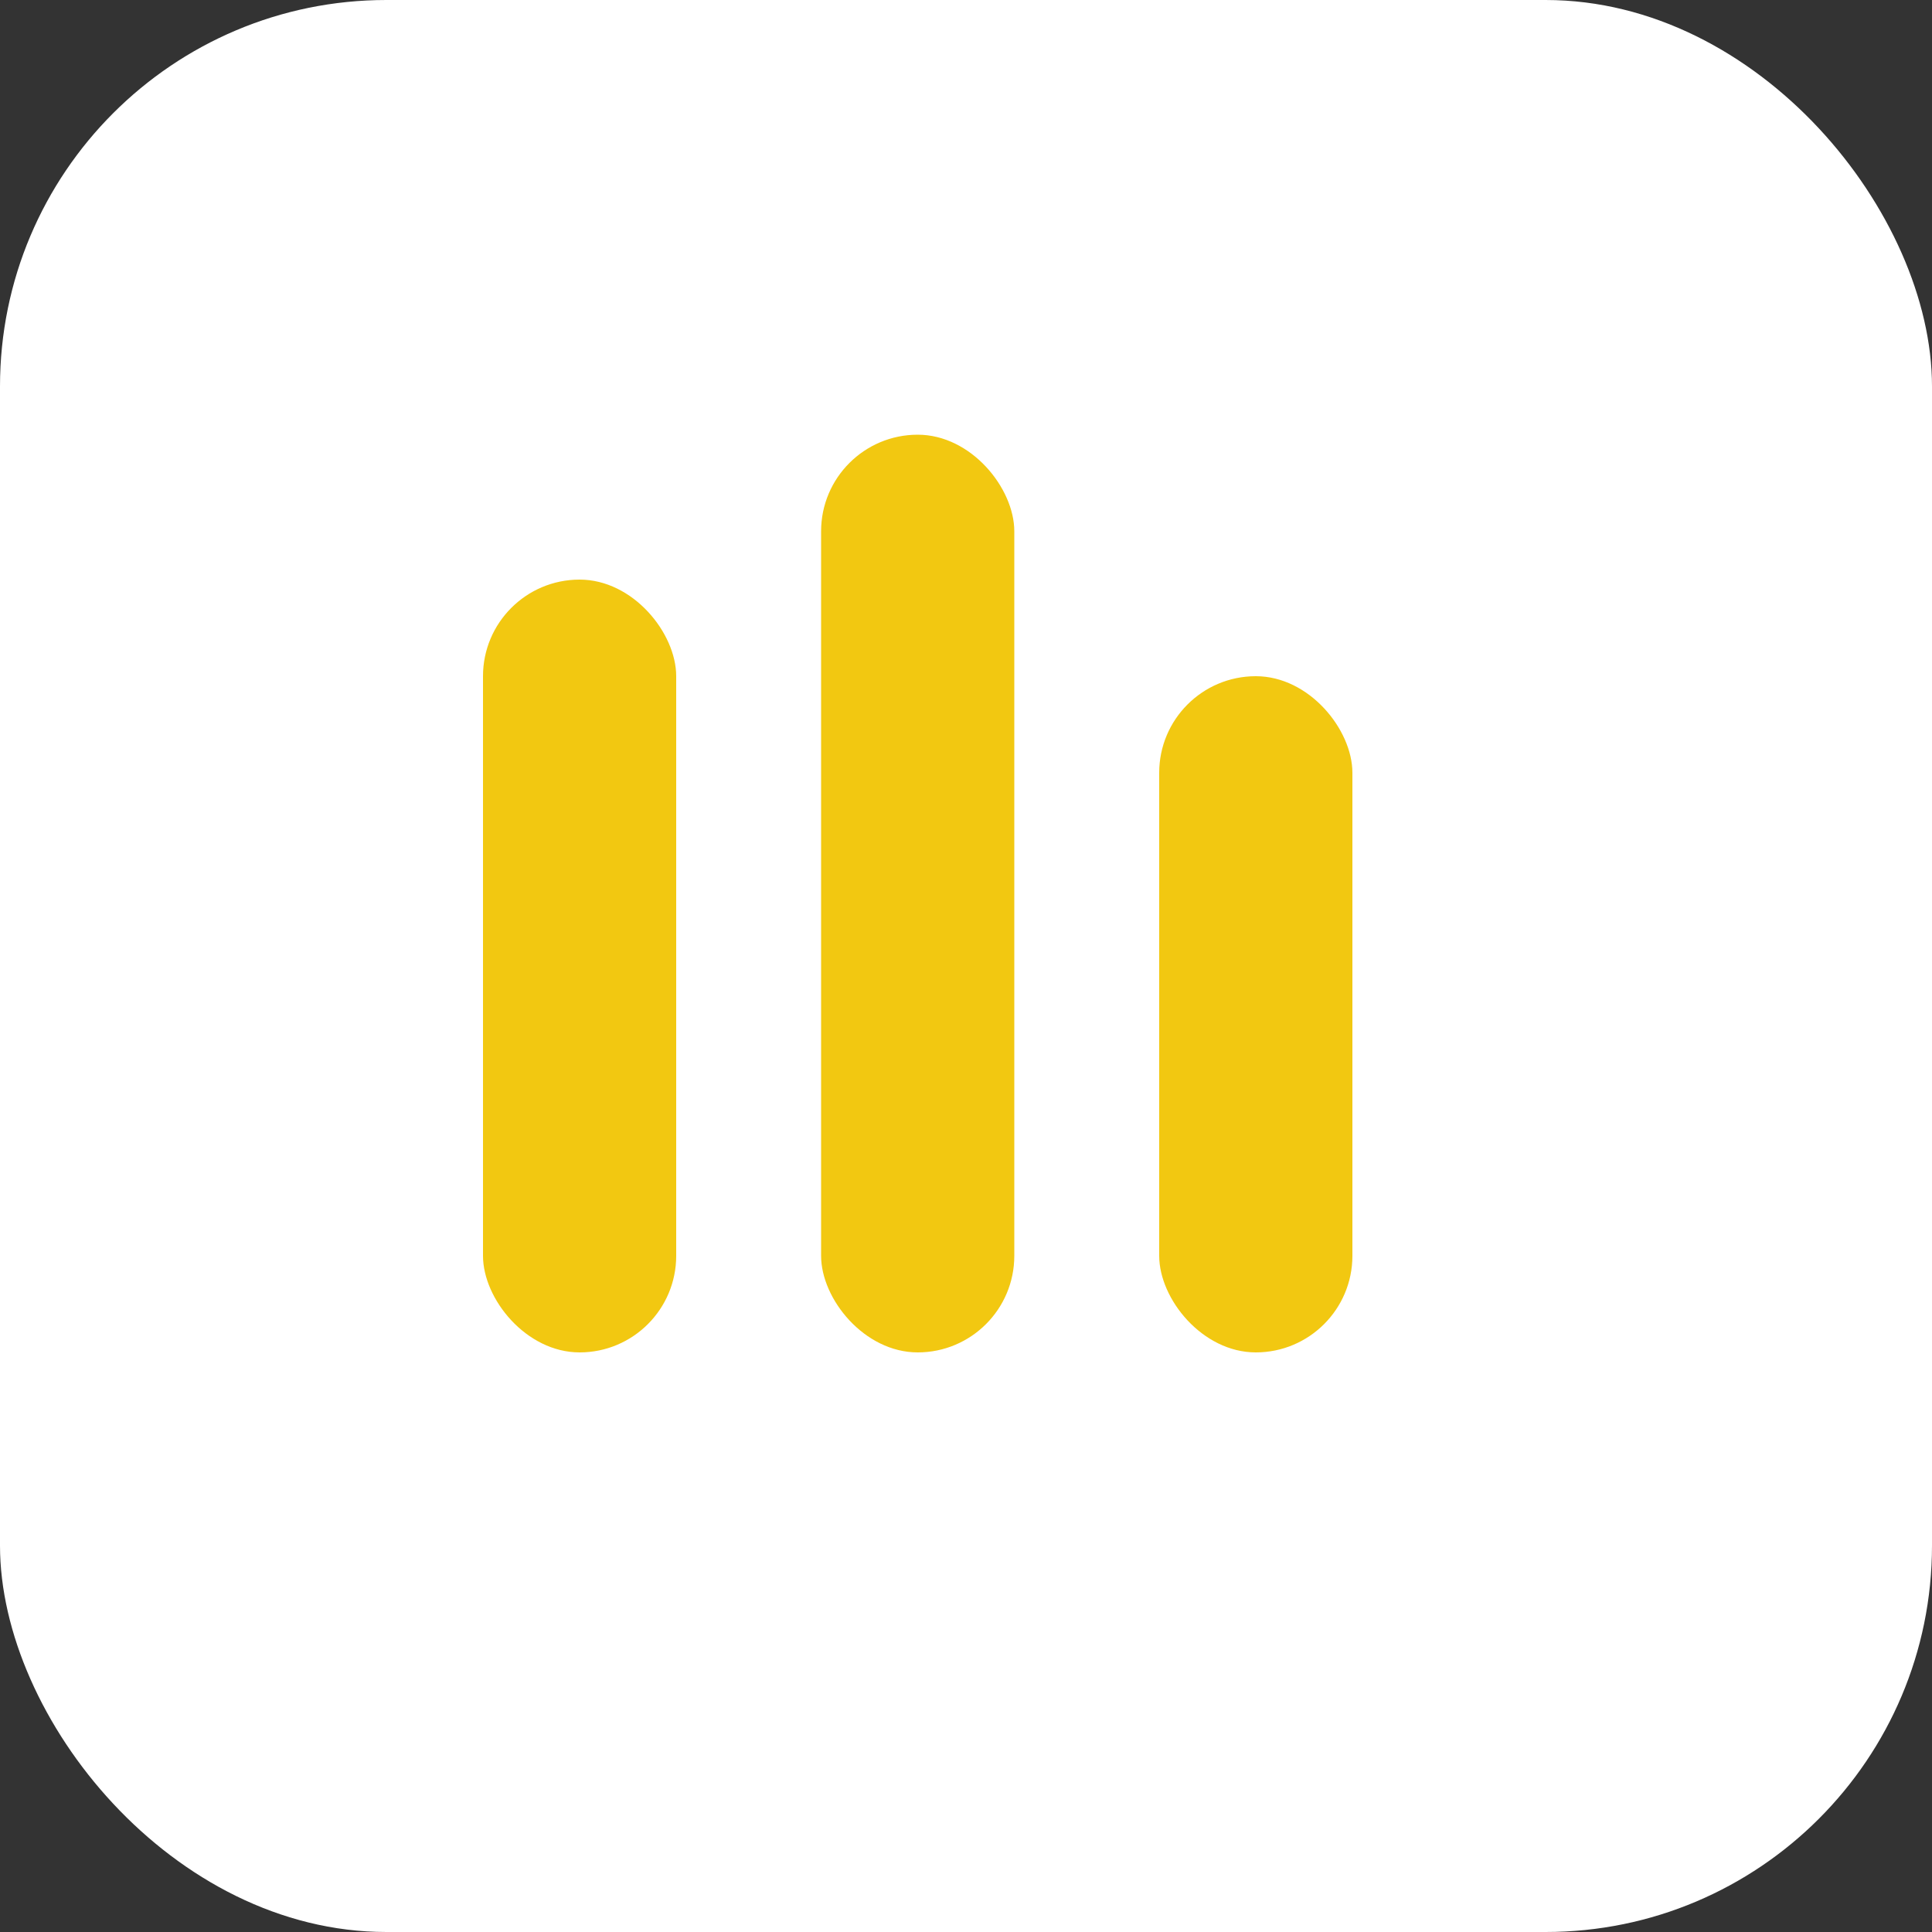 <svg xmlns="http://www.w3.org/2000/svg" viewBox="0 0 80 80">
  <rect x="0" y="0" width="80" height="80" fill="#333333" stroke="none"/>
  <rect width="80" height="80" rx="16" fill="#ffffff"/>
  <rect x="20" y="24" width="8" height="32" rx="4" fill="#F2C811"/>
  <rect x="34" y="18" width="8" height="38" rx="4" fill="#F2C811"/>
  <rect x="48" y="28" width="8" height="28" rx="4" fill="#F2C811"/>
</svg>
